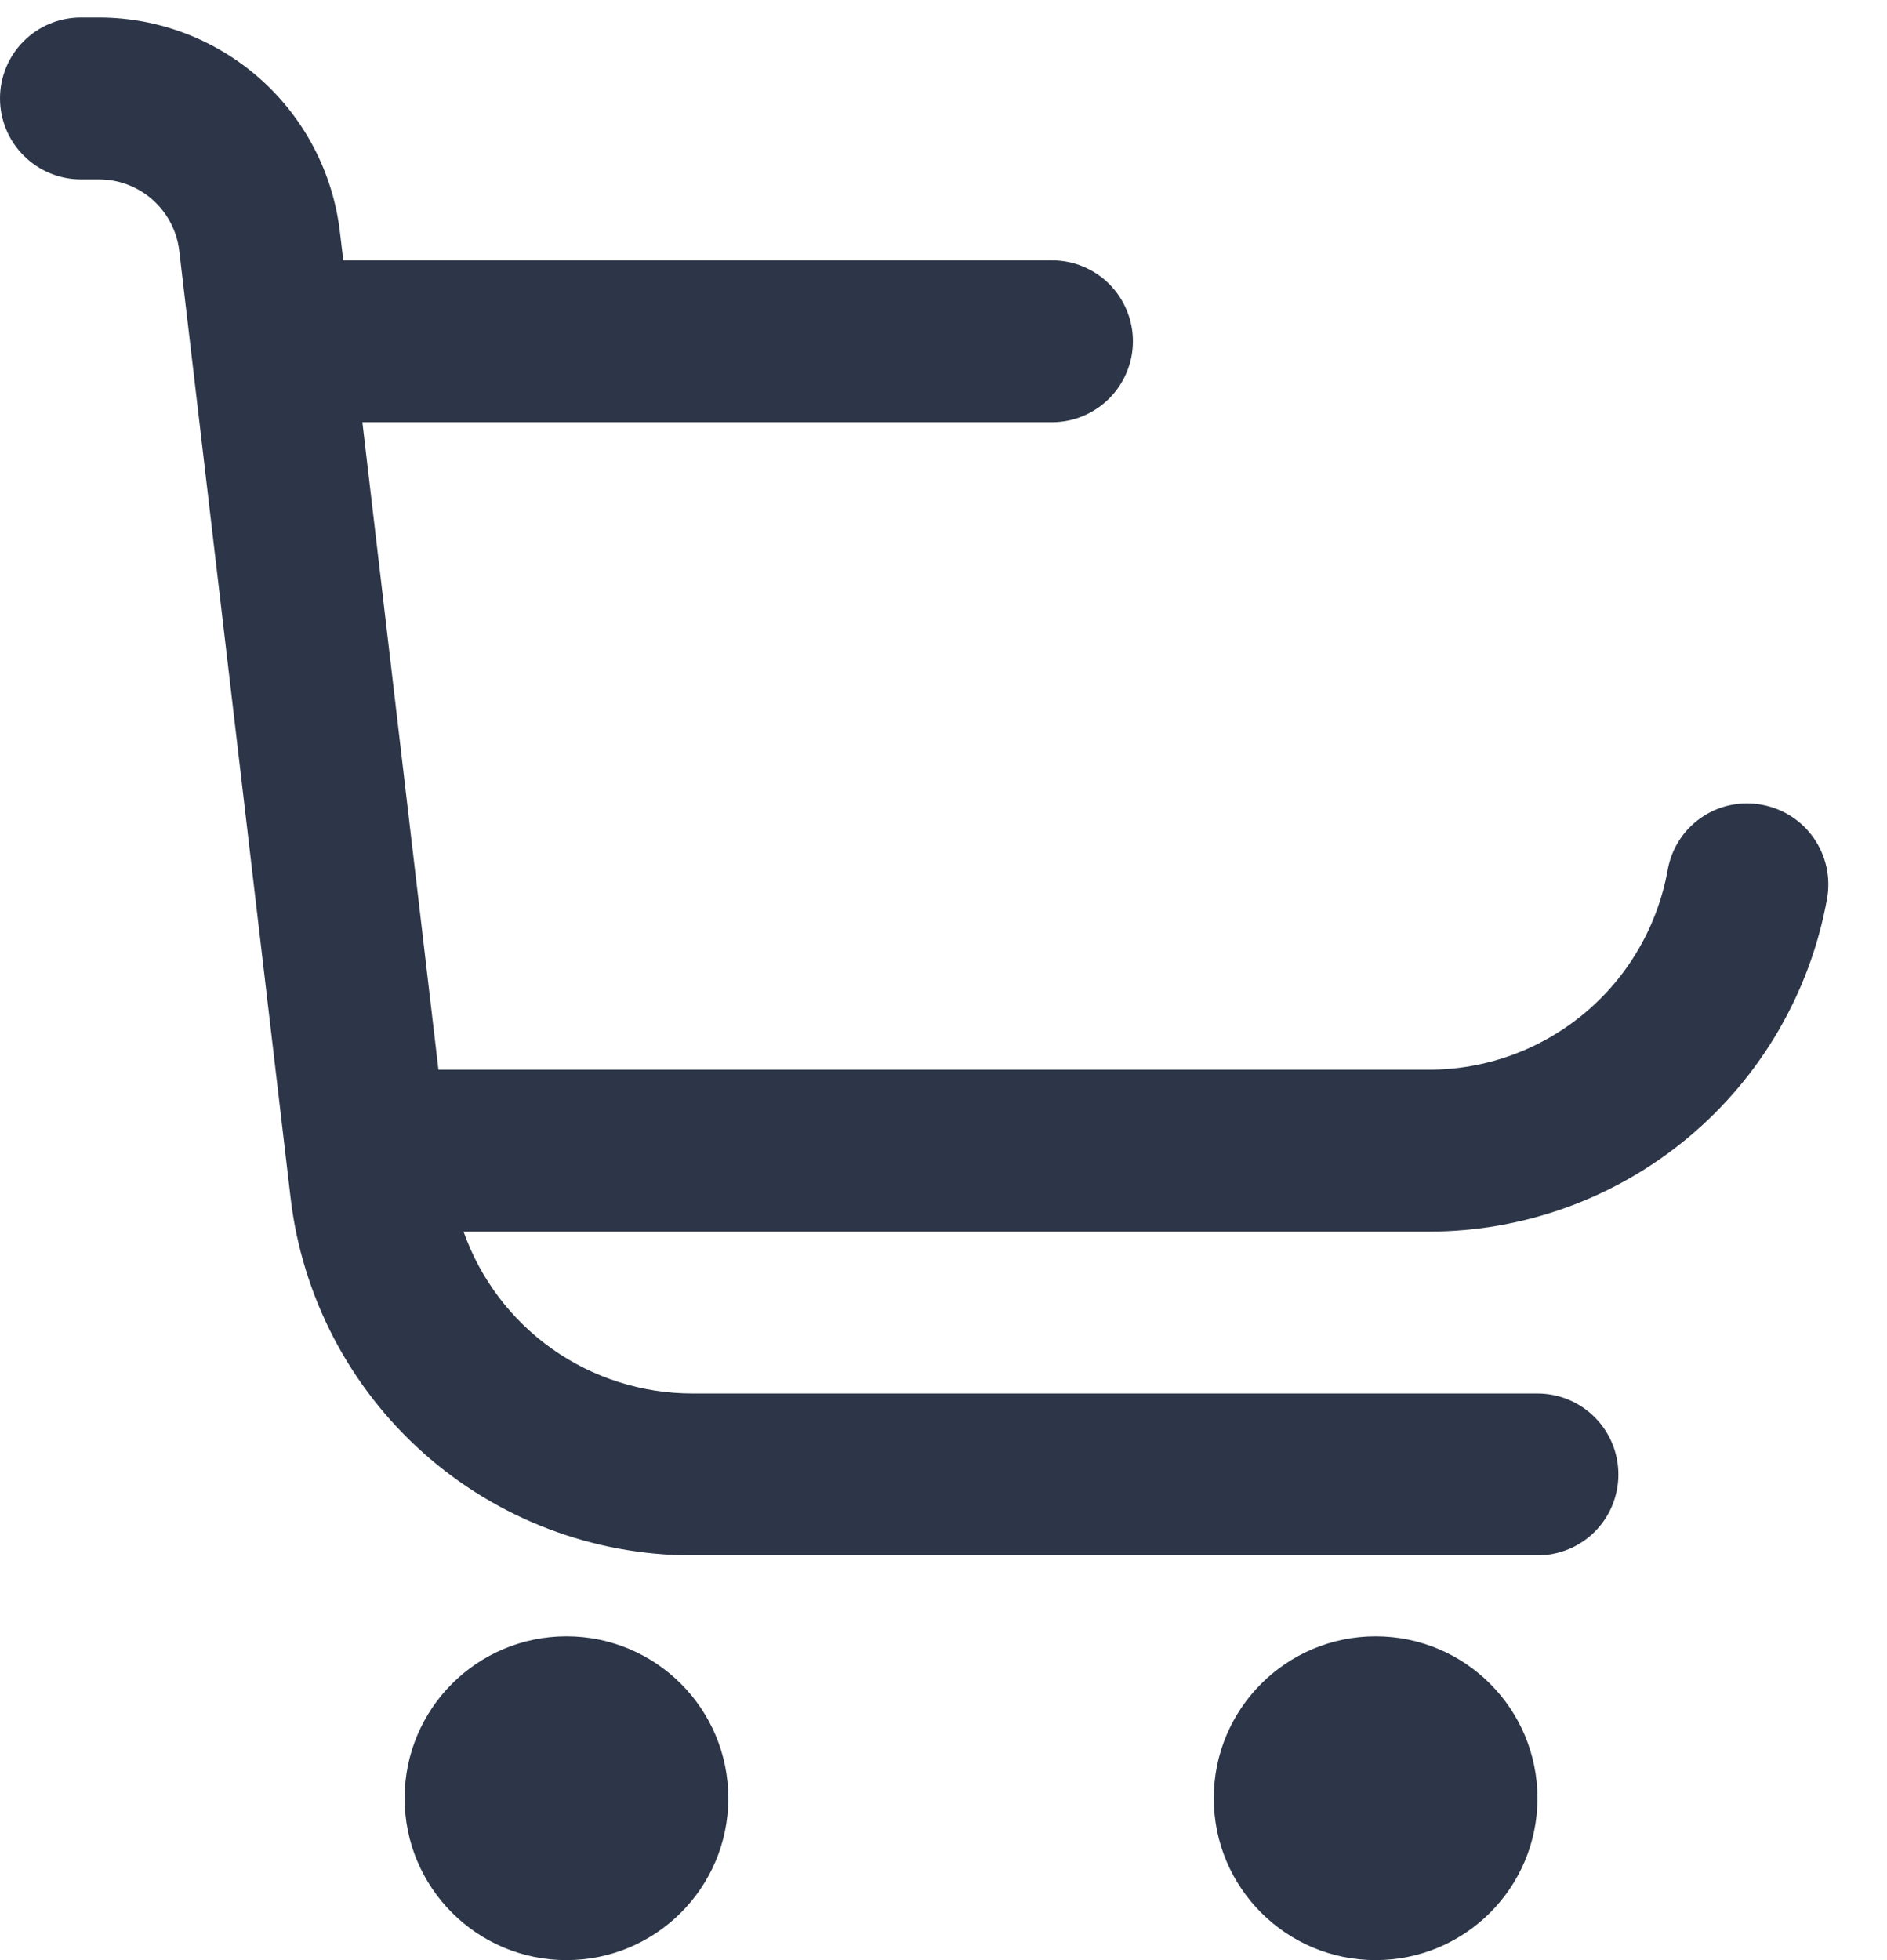 <svg width="26" height="27" viewBox="0 0 26 27" fill="none" xmlns="http://www.w3.org/2000/svg">
<path d="M7.805 27C9.036 27 10.035 26.002 10.035 24.77C10.035 23.538 9.036 22.54 7.805 22.54C6.573 22.54 5.575 23.538 5.575 24.77C5.575 26.002 6.573 27 7.805 27Z" fill="#2C3648"/>
<path d="M18.954 27C20.186 27 21.184 26.002 21.184 24.77C21.184 23.538 20.186 22.54 18.954 22.54C17.723 22.54 16.724 23.538 16.724 24.77C16.724 26.002 17.723 27 18.954 27Z" fill="#2C3648"/>
<path d="M24.274 11.085C24.13 11.058 23.982 11.06 23.838 11.091C23.695 11.121 23.559 11.18 23.439 11.264C23.318 11.347 23.215 11.454 23.136 11.578C23.057 11.701 23.004 11.839 22.978 11.984C22.839 12.755 22.434 13.454 21.832 13.957C21.23 14.46 20.471 14.735 19.687 14.735H6.041L4.993 5.816H14.495C14.79 5.816 15.074 5.698 15.283 5.489C15.492 5.28 15.61 4.996 15.61 4.701C15.61 4.405 15.492 4.121 15.283 3.912C15.074 3.703 14.79 3.586 14.495 3.586H4.73L4.683 3.193C4.587 2.38 4.196 1.63 3.584 1.086C2.972 0.542 2.181 0.241 1.362 0.241L1.115 0.241C0.819 0.241 0.536 0.358 0.327 0.567C0.117 0.776 0 1.06 0 1.356C0 1.651 0.117 1.935 0.327 2.144C0.536 2.353 0.819 2.471 1.115 2.471H1.362C1.636 2.471 1.899 2.571 2.103 2.752C2.307 2.934 2.438 3.184 2.47 3.455L4.004 16.5C4.163 17.857 4.815 19.108 5.836 20.016C6.856 20.924 8.175 21.425 9.541 21.425H21.184C21.48 21.425 21.764 21.308 21.973 21.099C22.182 20.89 22.299 20.606 22.299 20.31C22.299 20.015 22.182 19.731 21.973 19.522C21.764 19.313 21.48 19.195 21.184 19.195H9.541C8.849 19.195 8.174 18.981 7.609 18.582C7.044 18.182 6.617 17.617 6.387 16.965H19.687C20.994 16.965 22.259 16.506 23.262 15.668C24.265 14.83 24.942 13.667 25.174 12.38C25.2 12.236 25.197 12.088 25.166 11.945C25.135 11.802 25.076 11.667 24.992 11.546C24.909 11.426 24.802 11.323 24.679 11.244C24.556 11.165 24.418 11.111 24.274 11.085Z" fill="#2C3648"/>
</svg>
